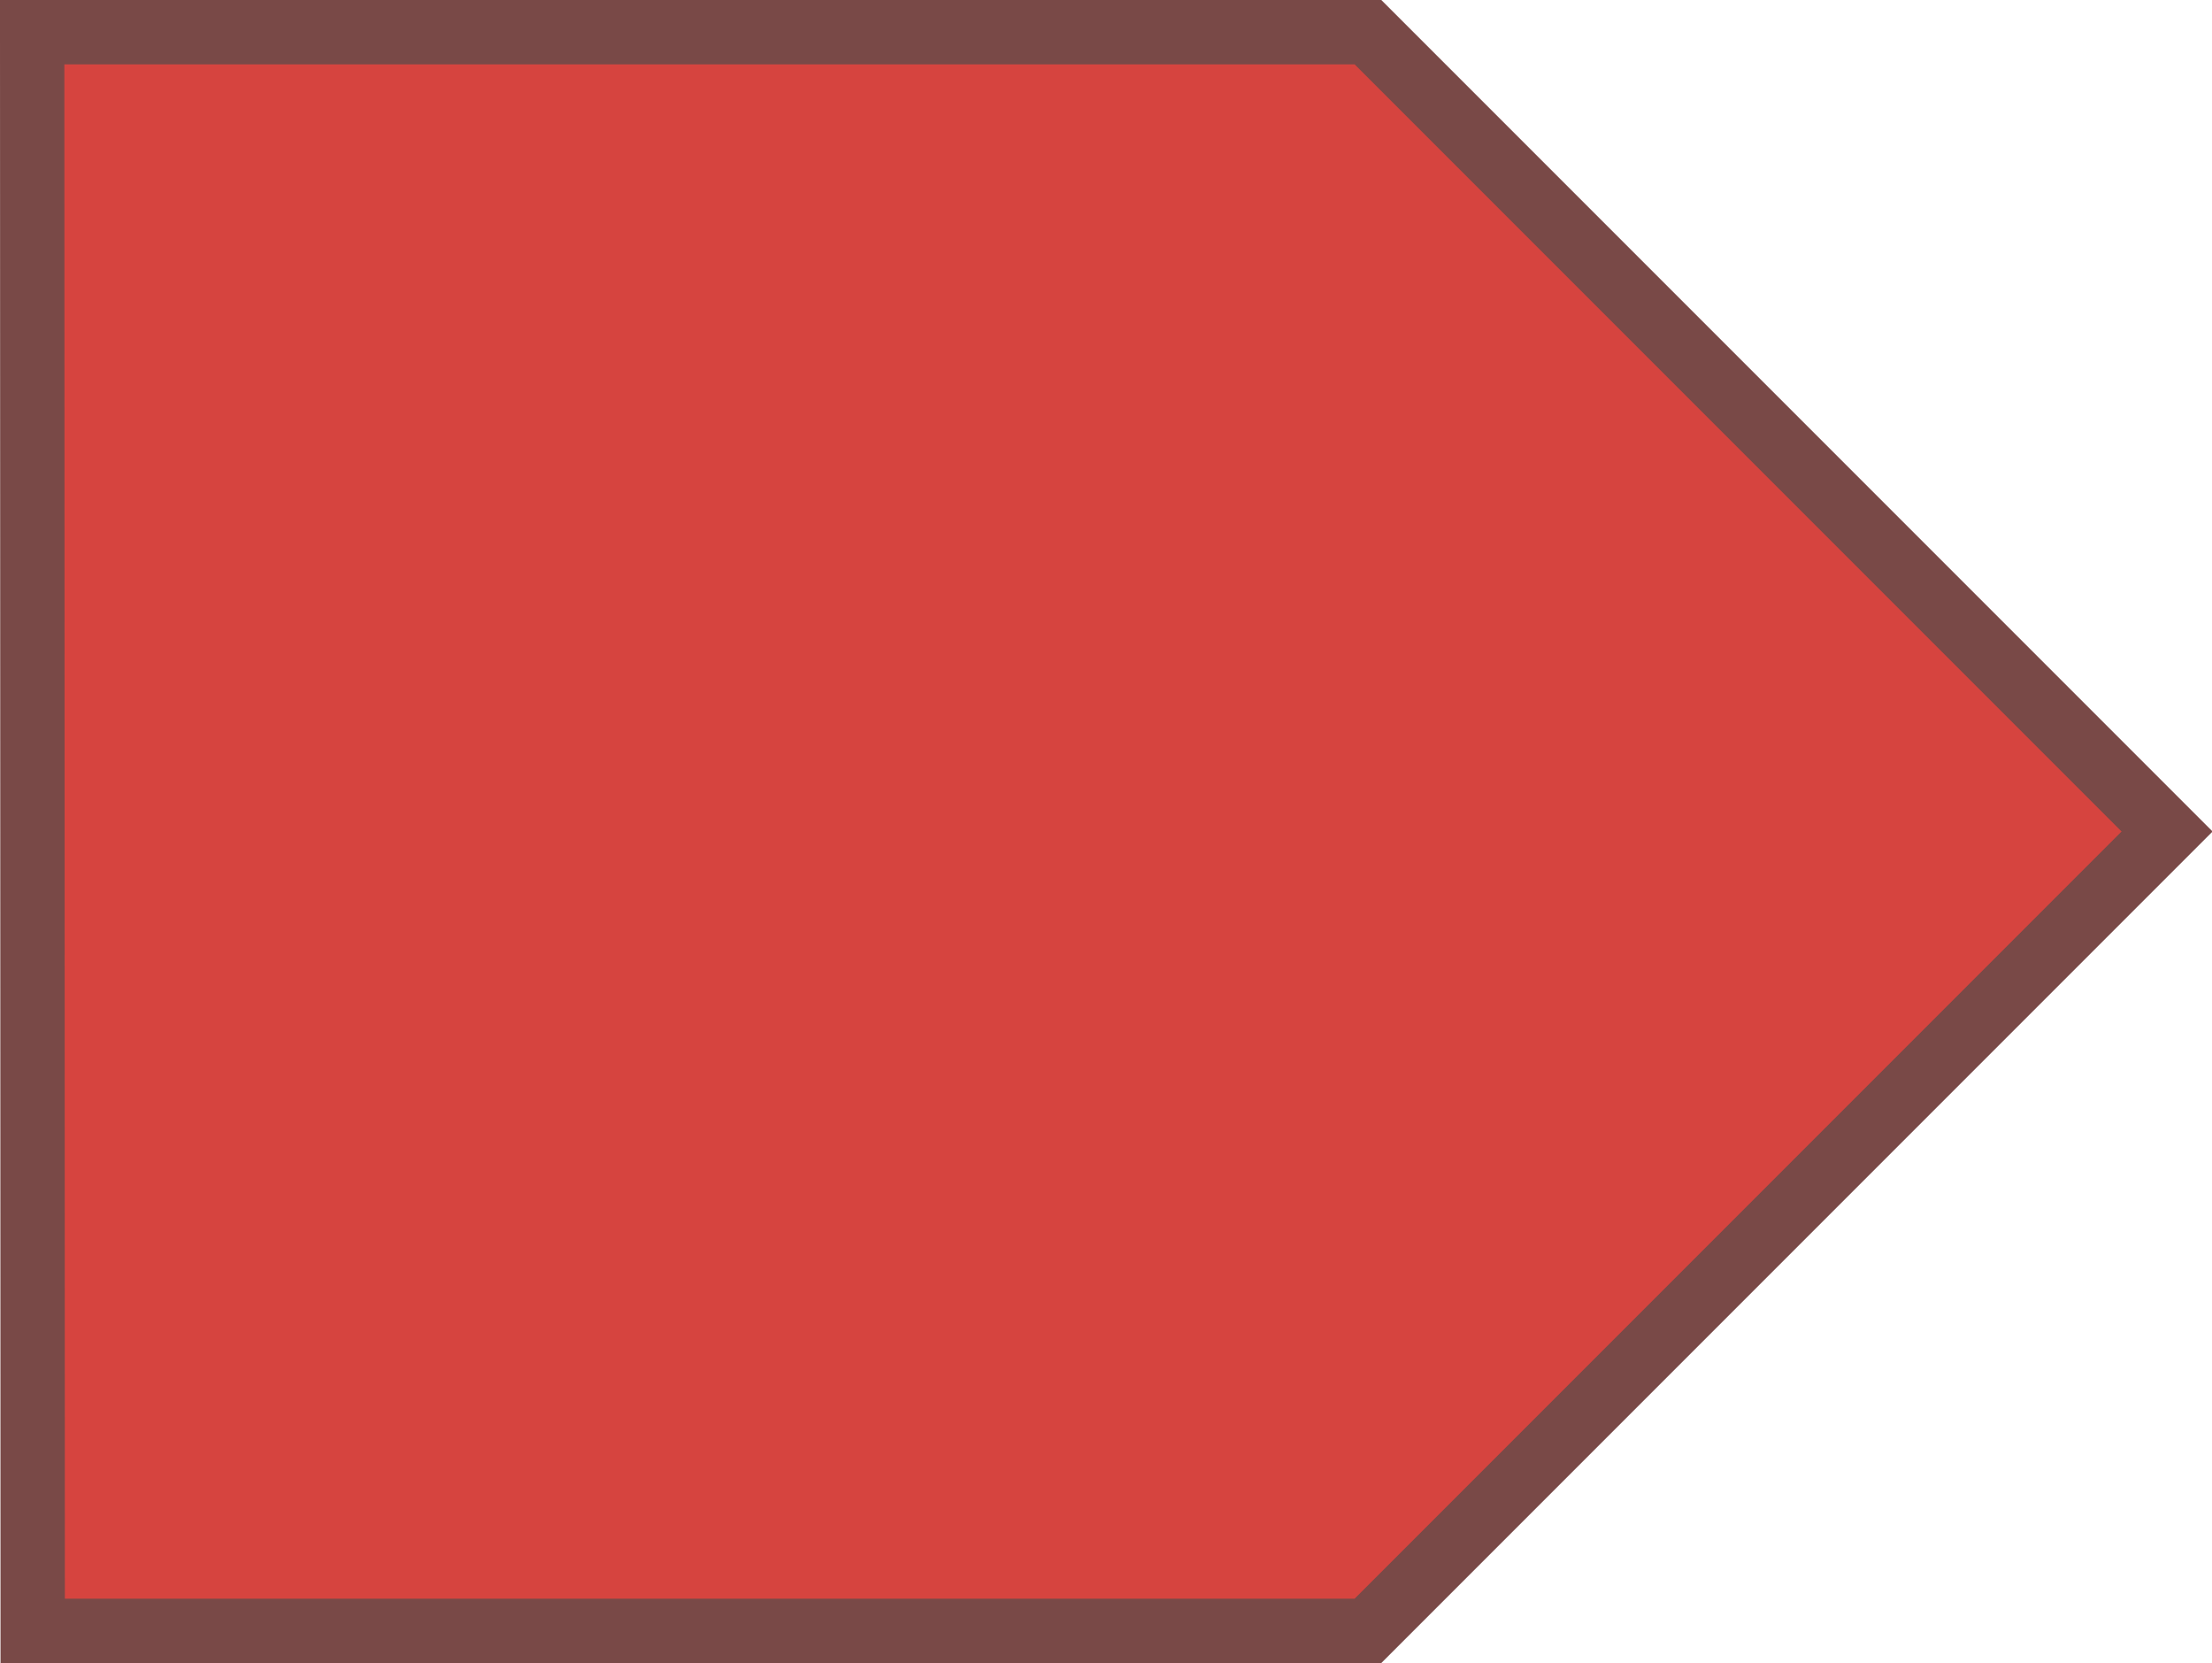 <svg xmlns="http://www.w3.org/2000/svg" viewBox="-876.808 -1985.859 17.187 12.918">
  <defs>
    <style>
      .cls-1 {
        fill: #d6443f;
        stroke: #794947;
        stroke-width: 0.5px;
      }
    </style>
  </defs>
  <path id="Path_2007" data-name="Path 2007" class="cls-1" d="M8679.037,1919.721V1930.1l-6.209,6.209-6.209-6.209v-10.375Z" transform="translate(-2796.279 6693.428) rotate(-90)"/>
</svg>

